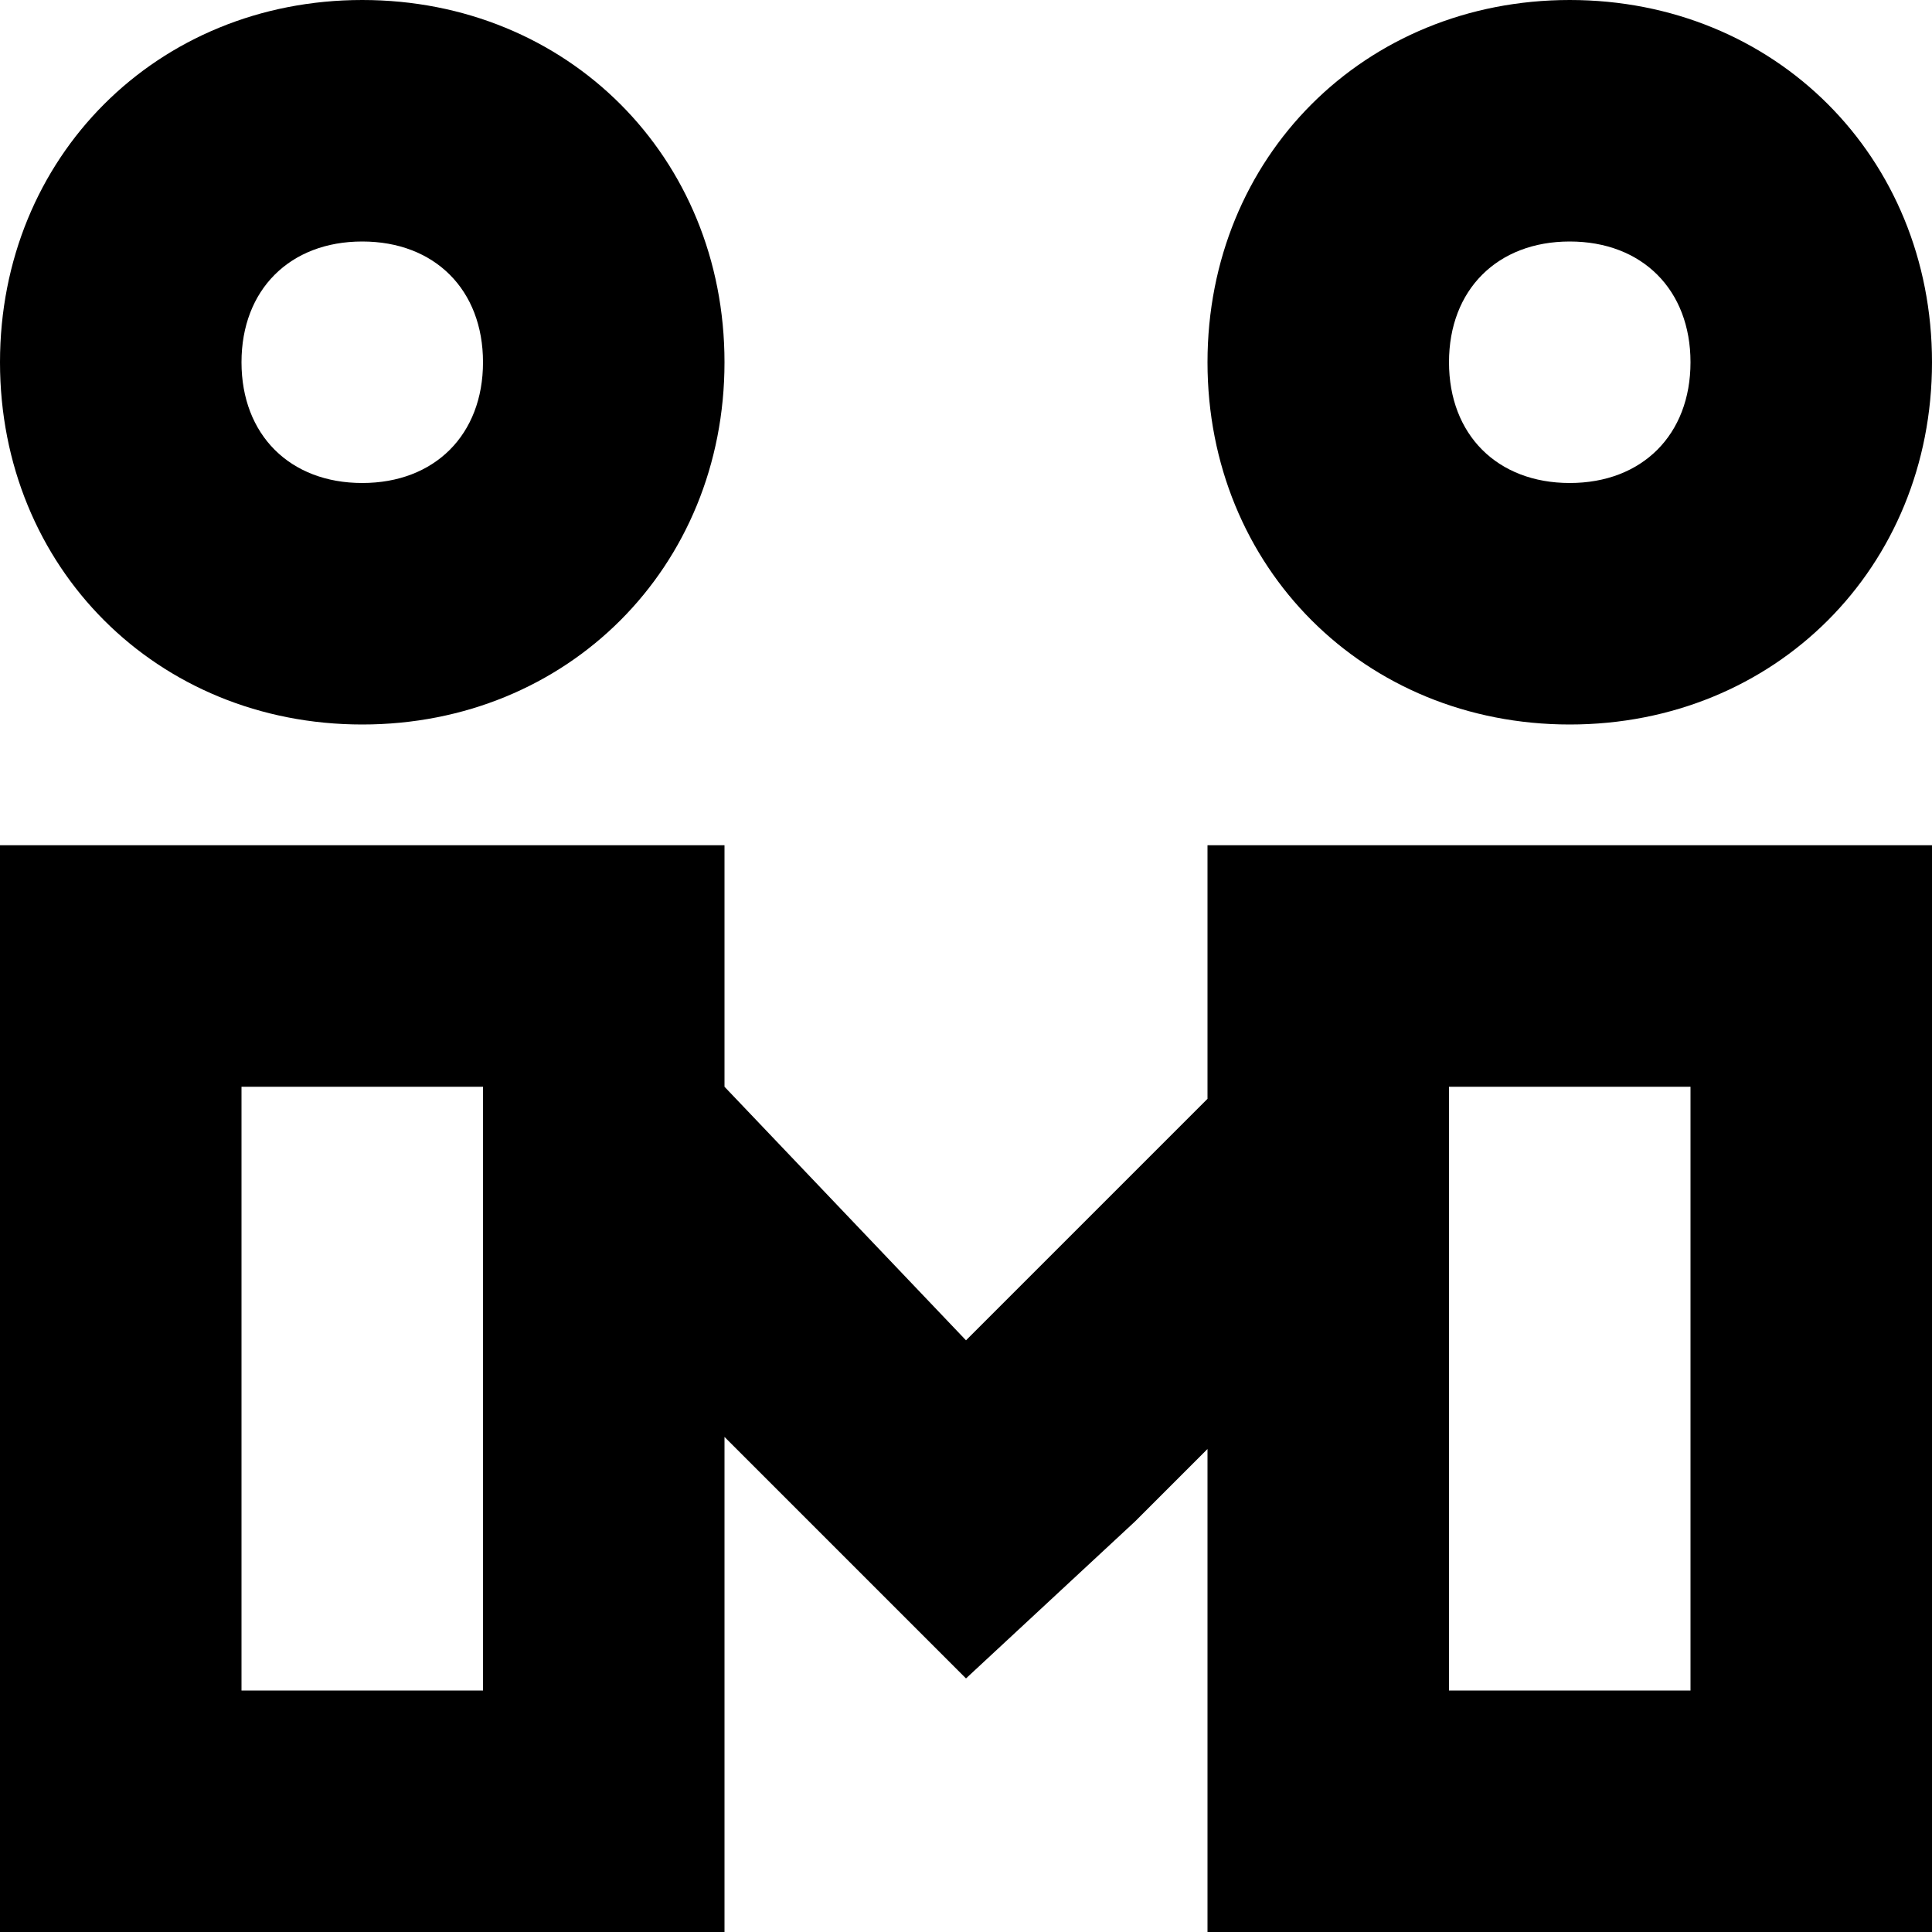 <?xml version="1.0" standalone="no"?><!DOCTYPE svg PUBLIC "-//W3C//DTD SVG 1.1//EN" "http://www.w3.org/Graphics/SVG/1.1/DTD/svg11.dtd"><svg t="1595559993030" class="icon" viewBox="0 0 1024 1024" version="1.1" xmlns="http://www.w3.org/2000/svg" p-id="1340" xmlns:xlink="http://www.w3.org/1999/xlink" width="32" height="32"><defs><style type="text/css"></style></defs><path d="M256 192c0-38.4-25.6-64-64-64s-64 25.6-64 64 25.6 64 64 64 64-25.6 64-64z m128 0c0 108.8-83.2 192-192 192S0 300.8 0 192s83.2-192 192-192 192 83.2 192 192z m512 0c0-38.4-25.6-64-64-64s-64 25.6-64 64 25.6 64 64 64 64-25.6 64-64z m128 0c0 108.8-83.2 192-192 192s-192-83.2-192-192 83.2-192 192-192 192 83.2 192 192z m-256 704h128V576h-128v320zM384 576l128 134.4 128-128V448h384v576h-384v-256l-38.4 38.4L512 889.6l-128-128V1024H0V448h384v128z m-256 320h128V576H128v320z" p-id="1341" ></path></svg>
